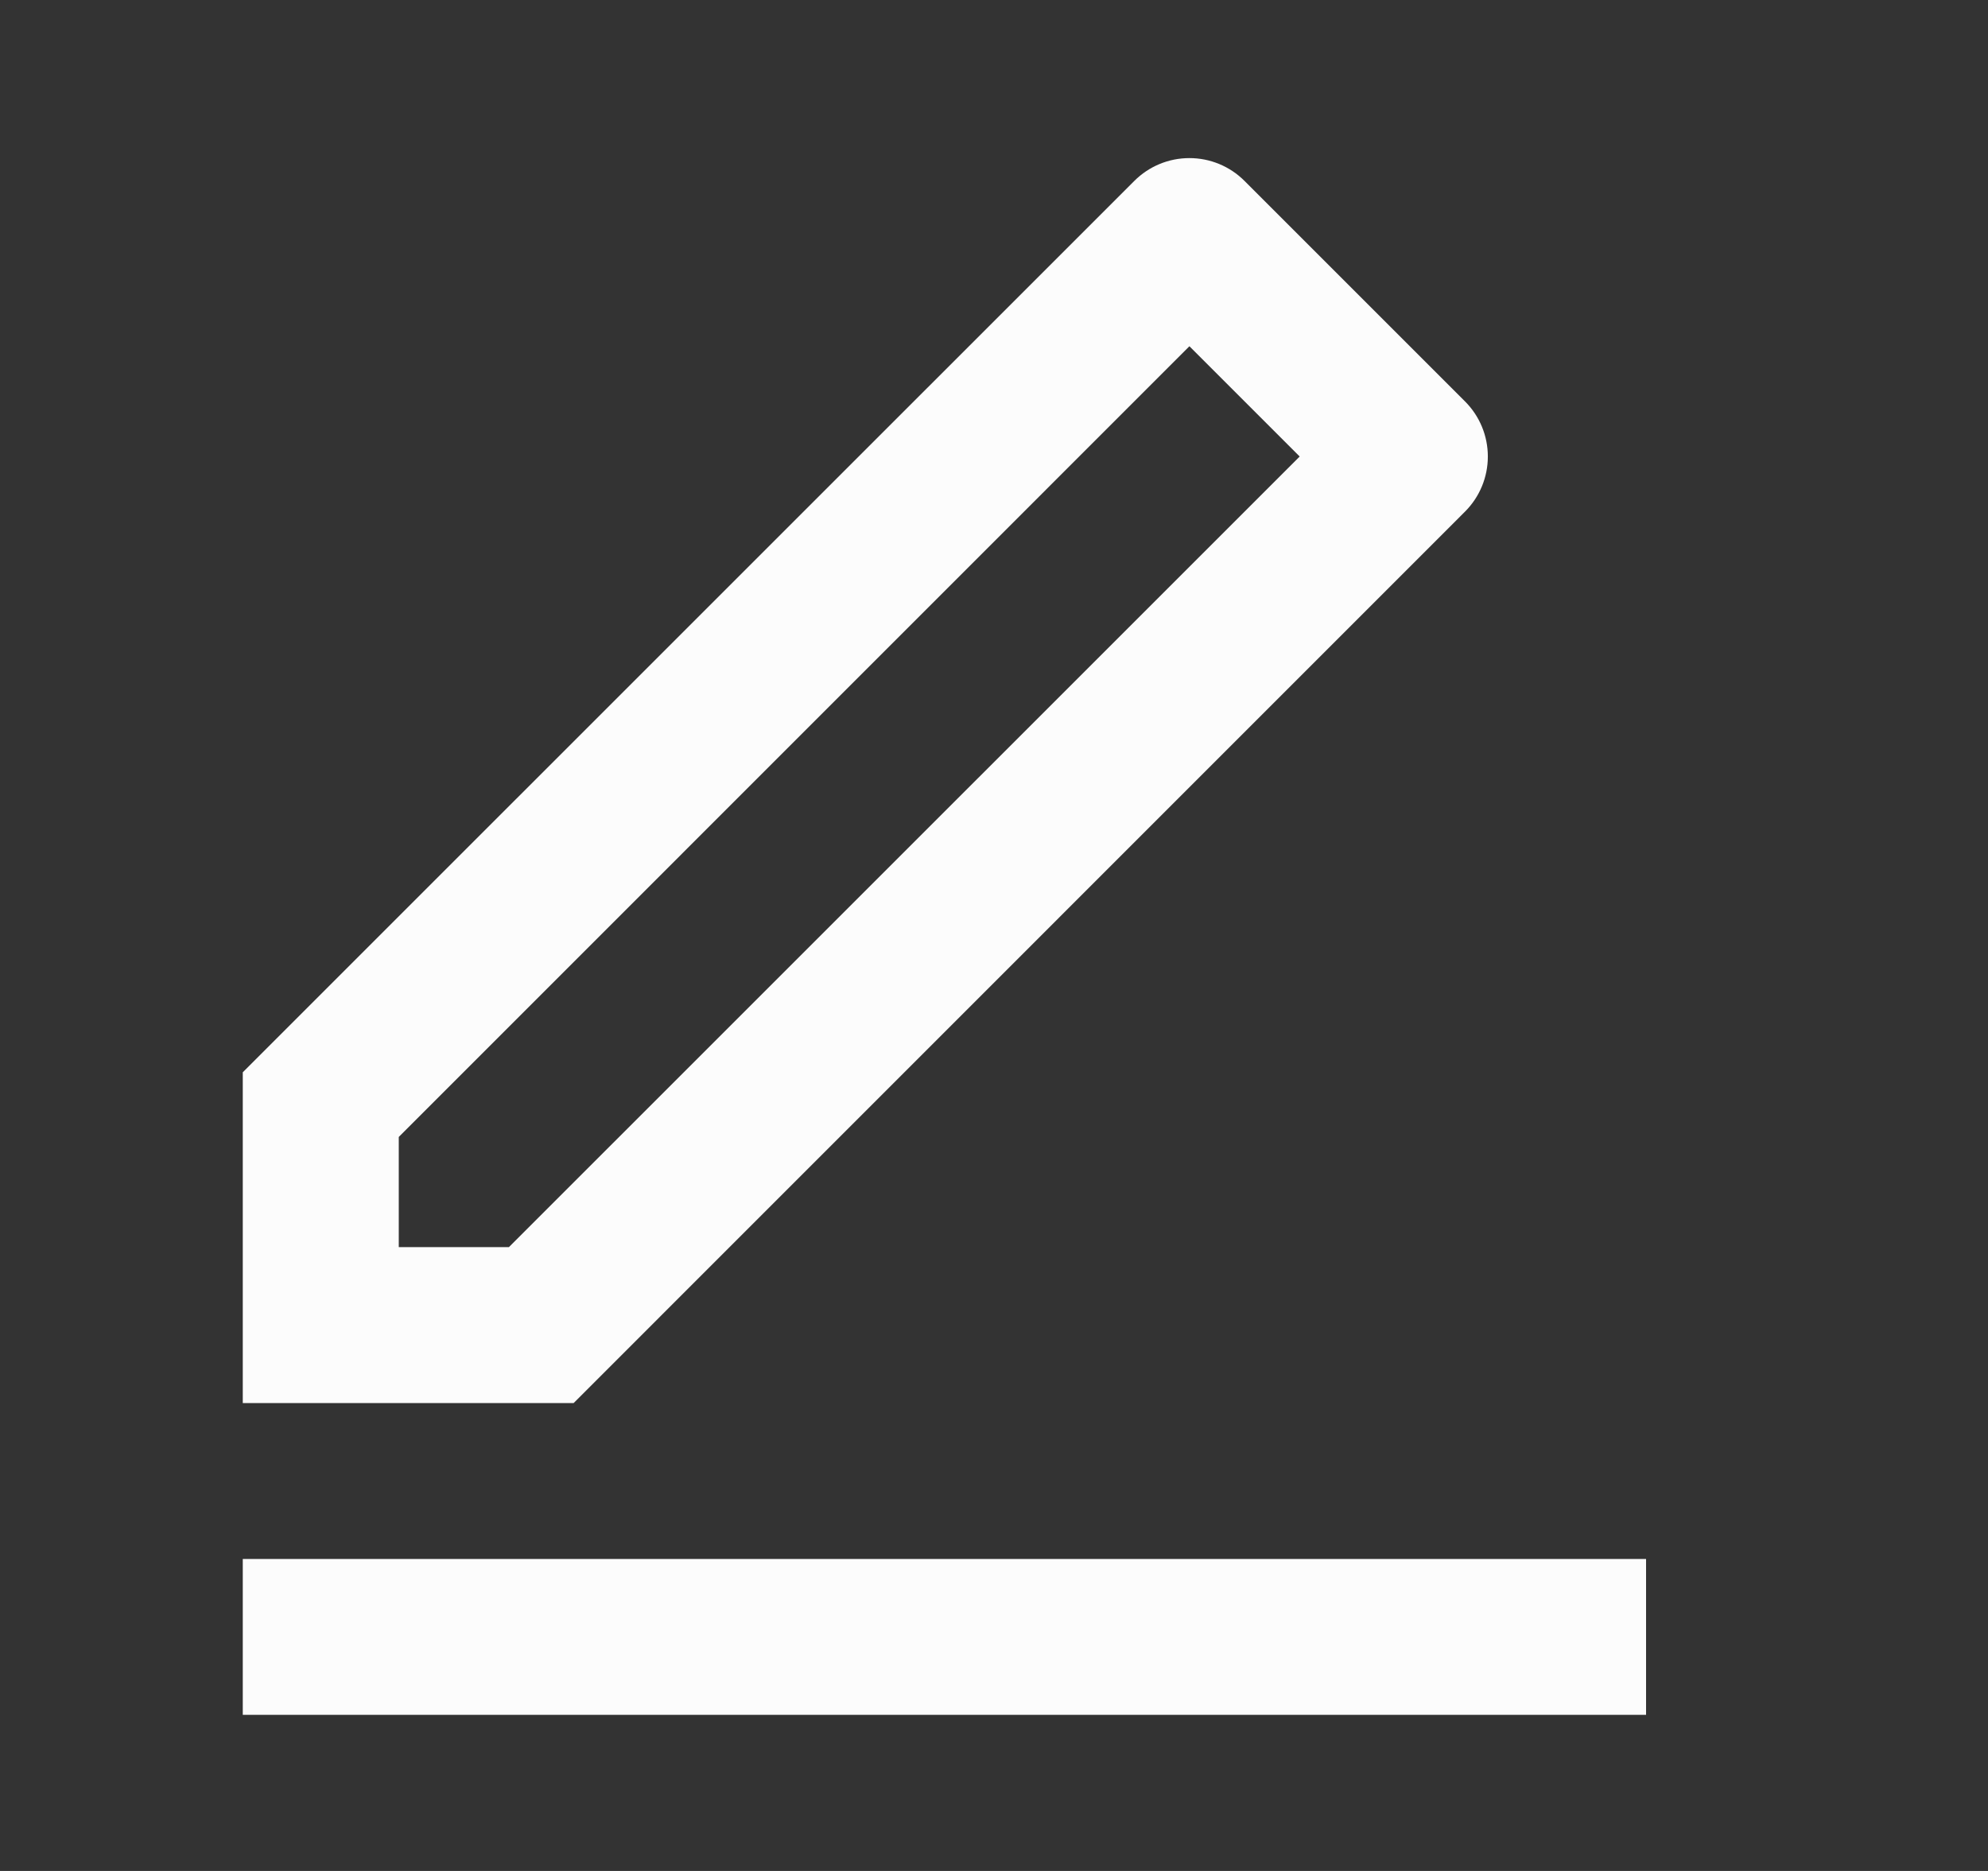 <svg width="17" height="16" viewBox="0 0 17 16" fill="none" xmlns="http://www.w3.org/2000/svg">
<rect x="0" y="0" width="17" height="16" fill="#333333" stroke="none"/>
<g clip-path="url(#clip0_7902_2809)">
<path d="M4.352 10.665L11.114 3.904L10.171 2.961L3.41 9.723V10.665H4.352ZM4.905 11.999H2.076V9.17L9.7 1.547C9.825 1.422 9.994 1.352 10.171 1.352C10.348 1.352 10.517 1.422 10.642 1.547L12.528 3.433C12.653 3.558 12.723 3.727 12.723 3.904C12.723 4.081 12.653 4.25 12.528 4.375L4.905 11.999ZM2.076 13.332H14.076V14.665H2.076V13.332Z" fill="#FCFCFC"/>
</g>
<defs>
<clipPath id="clip0_7902_2809">
<rect width="16" height="16" fill="white" transform="translate(0.076)"/>
</clipPath>
</defs>
</svg>

